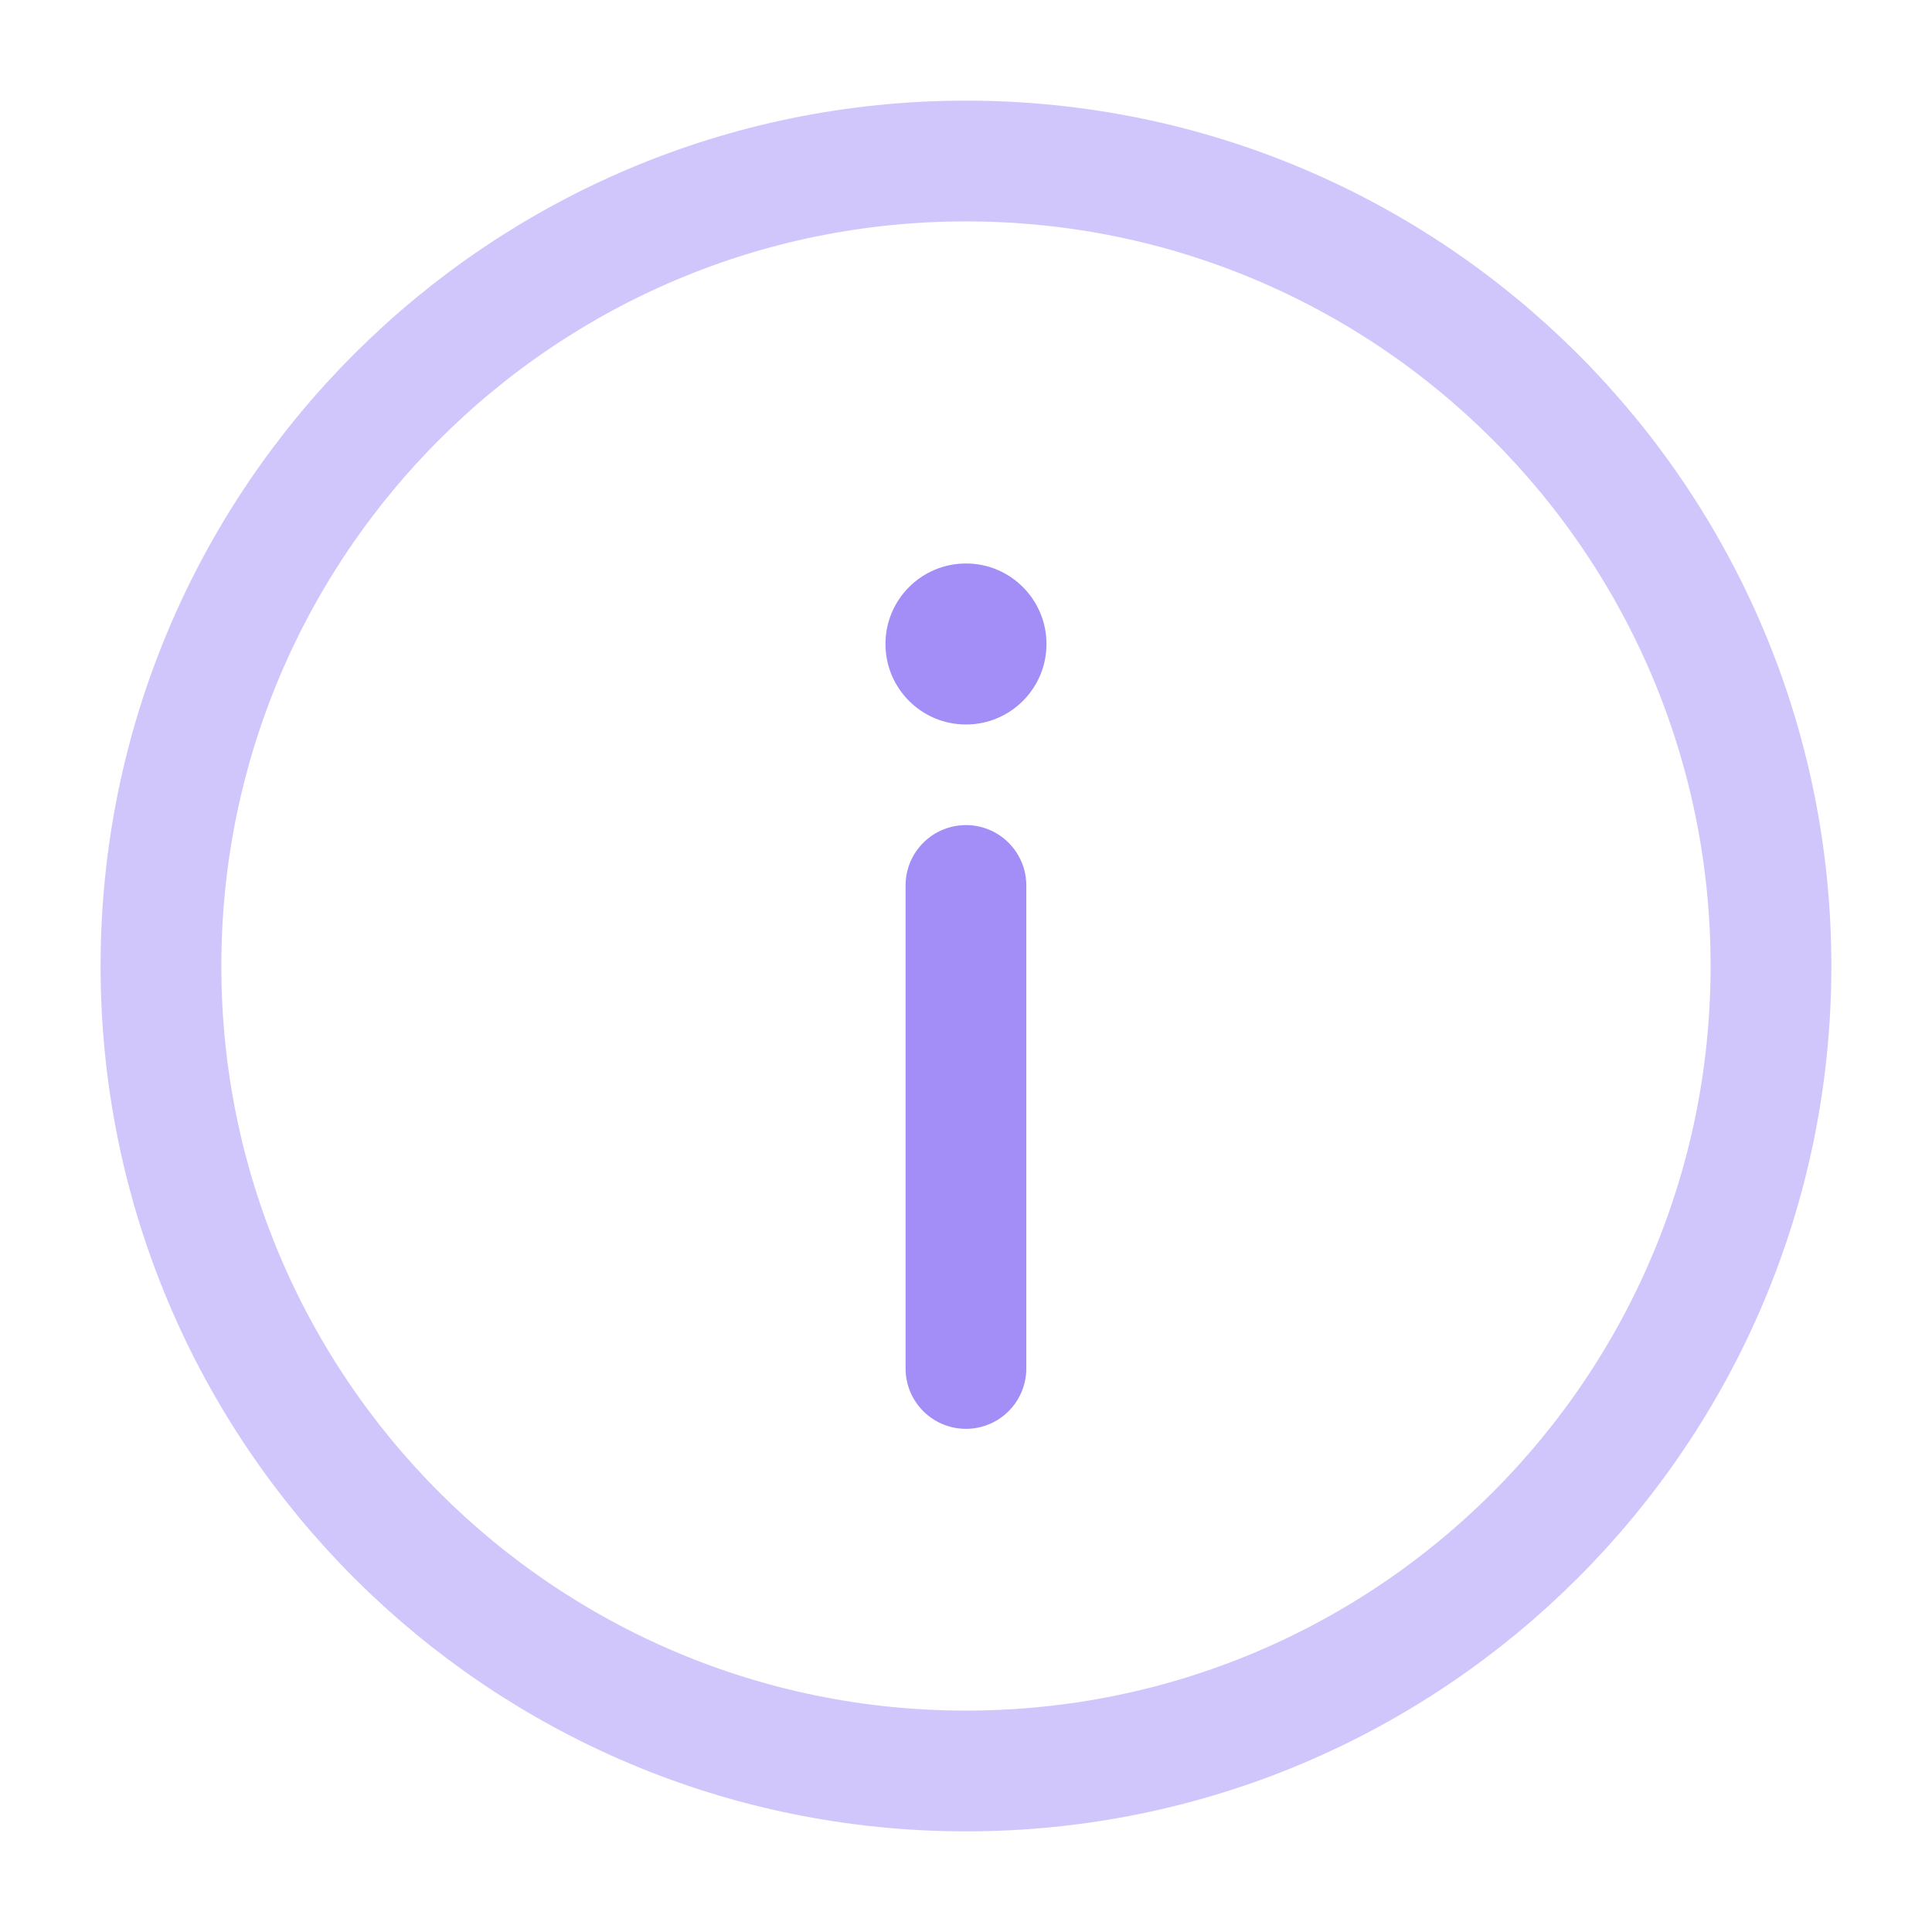 <svg width="32" height="32" viewBox="0 0 32 32" fill="none" xmlns="http://www.w3.org/2000/svg">
<g id="solar:info-circle-line-duotone">
<g id="Group">
<path id="Vector" opacity="0.5" d="M16 29.333C23.363 29.333 29.333 23.364 29.333 16C29.333 8.636 23.363 2.667 16 2.667C8.636 2.667 2.666 8.636 2.666 16C2.666 23.364 8.636 29.333 16 29.333Z" stroke="#A38EF8" stroke-width="2"/>
<path id="Vector_2" d="M15.999 22.666V14.666" stroke="#A38EF8" stroke-width="2" stroke-linecap="round"/>
<path id="Vector_3" d="M16 9.333C16.736 9.333 17.333 9.93 17.333 10.667C17.333 11.403 16.736 12 16 12C15.263 12 14.666 11.403 14.666 10.667C14.666 9.93 15.263 9.333 16 9.333Z" fill="#A38EF8"/>
</g>
</g>
</svg>
